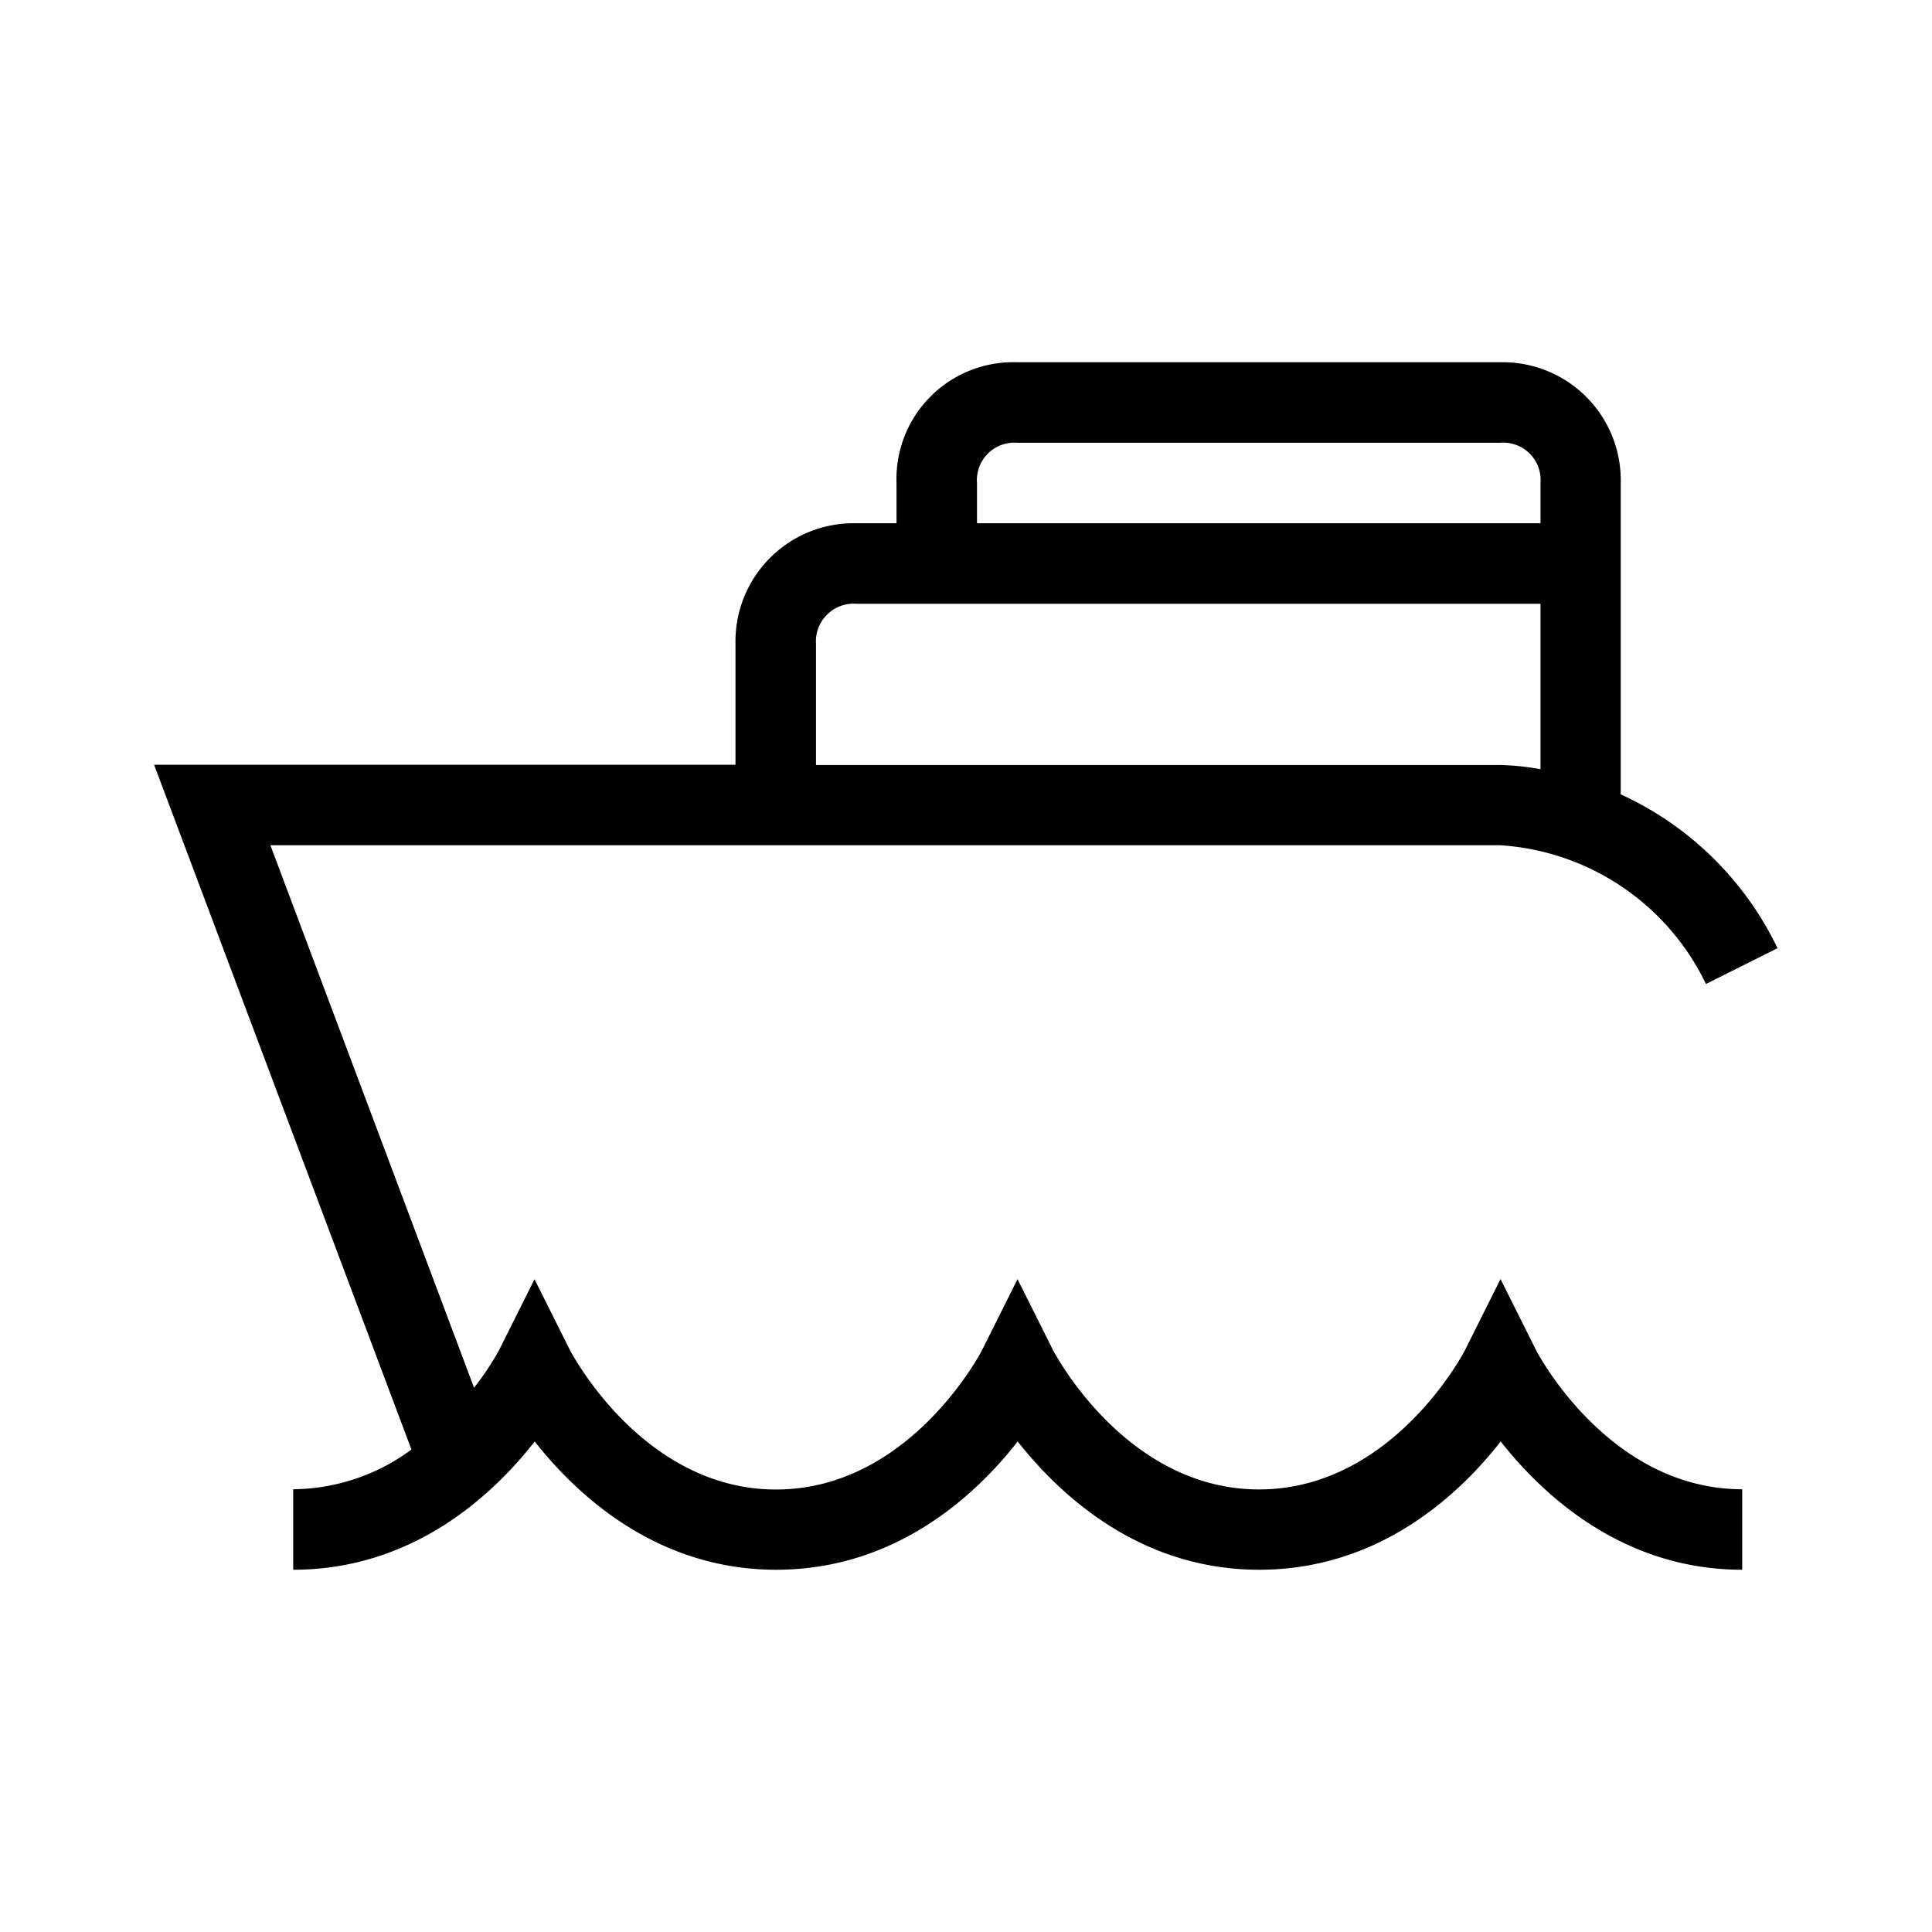 <svg xmlns="http://www.w3.org/2000/svg" width="216" height="216" viewBox="0 0 216 216">
  <path d="M171.76,151l-4-8-4,8c-.08.15-8.06,15.52-23,15.52s-22.9-15.37-23-15.51l-4-8-4,8c-.08.15-8.06,15.52-23,15.52s-22.9-15.37-23-15.51l-4-8-4,8A32.48,32.48,0,0,1,53,155.15L30.23,94.5h137.5a27.46,27.46,0,0,1,23,15.51l8-4a36.1,36.1,0,0,0-17.53-17.2V54a13.2,13.2,0,0,0-13.5-13.5h-54A13.06,13.06,0,0,0,100.23,54v4.5h-4.5A13.21,13.21,0,0,0,82.23,72V85.5h-65L46,162.06a22.53,22.53,0,0,1-13.22,4.44v9c13.35,0,22.28-8.3,27-14.34,4.73,6,13.66,14.34,27,14.34s22.28-8.3,27-14.34c4.73,6,13.66,14.34,27,14.34s22.28-8.3,27-14.34c4.73,6,13.66,14.34,27,14.34v-9C179.81,166.5,171.83,151.13,171.76,151ZM109.23,54a4.19,4.19,0,0,1,4.5-4.5h54a4.18,4.18,0,0,1,4.5,4.5v4.5h-63Zm-18,18a4.22,4.22,0,0,1,4.5-4.5h76.5V86a28,28,0,0,0-4.5-.47H91.23Z"/>
</svg>
